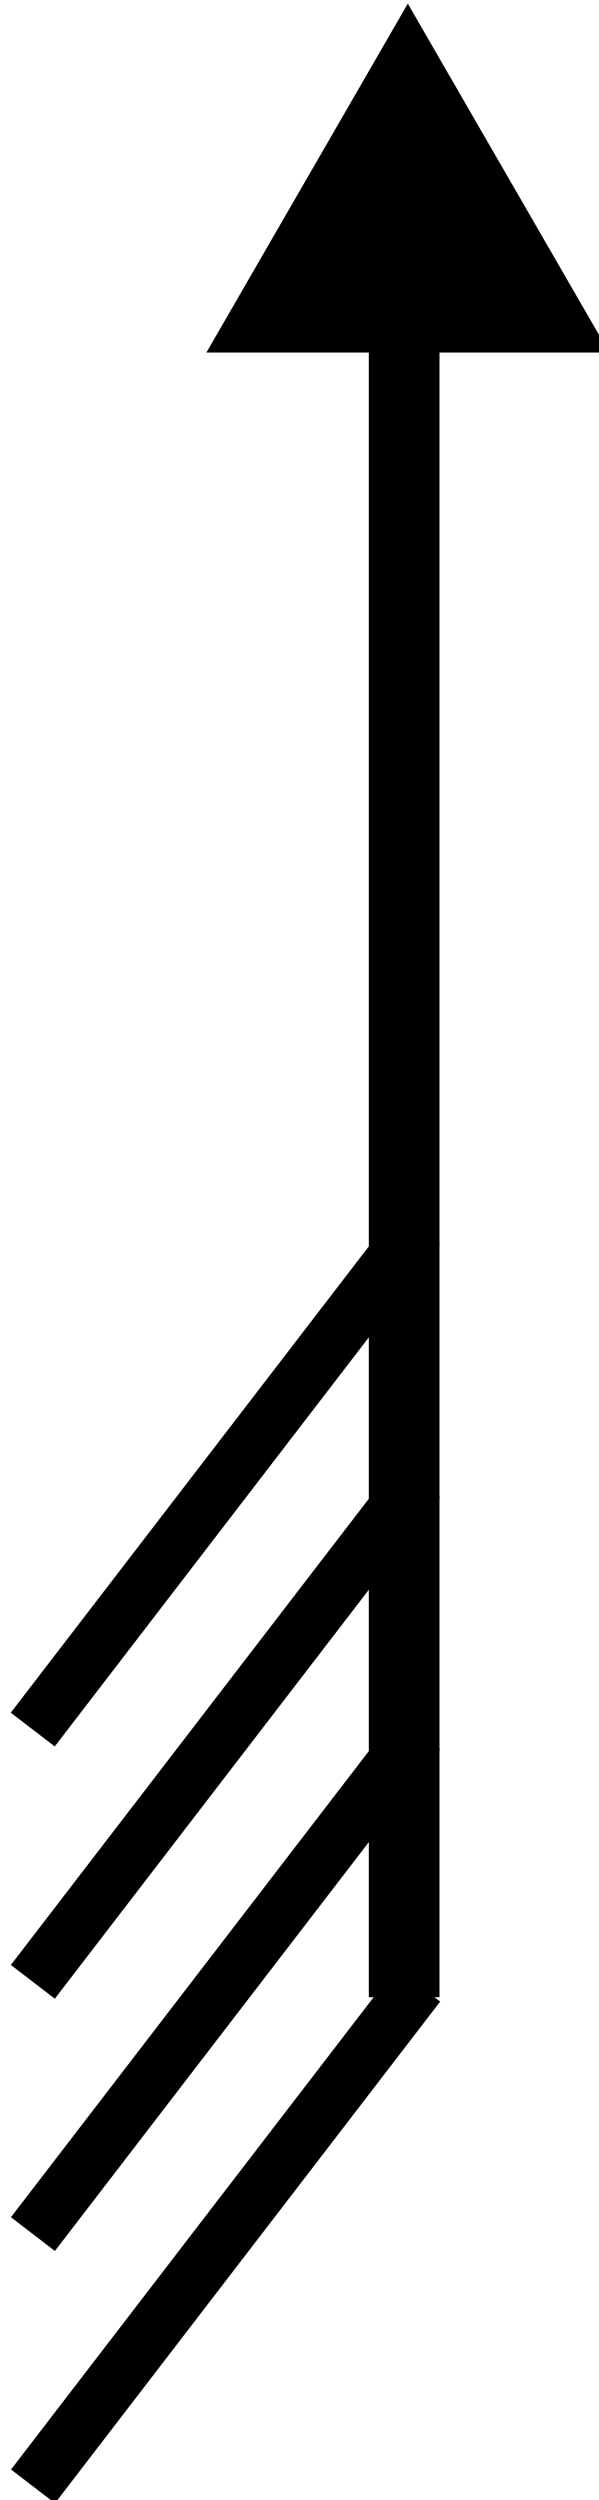 <?xml version="1.0" encoding="UTF-8" standalone="no"?>
<svg
   xmlns:dc="http://purl.org/dc/elements/1.1/"
   xmlns:cc="http://creativecommons.org/ns#"
   xmlns:rdf="http://www.w3.org/1999/02/22-rdf-syntax-ns#"
   xmlns:svg="http://www.w3.org/2000/svg"
   xmlns="http://www.w3.org/2000/svg"
   xmlns:sodipodi="http://sodipodi.sourceforge.net/DTD/sodipodi-0.dtd"
   xmlns:inkscape="http://www.inkscape.org/namespaces/inkscape"
   sodipodi:docname="windbarb.svg"
   inkscape:version="1.0 (1.0+r73+1)"
   id="svg8"
   version="1.1"
   viewBox="0 0 77.009 321.341"
   height="321.341mm"
   width="77.009mm">
  <defs
     id="defs2" />
  <sodipodi:namedview
     inkscape:window-maximized="1"
     inkscape:window-y="24"
     inkscape:window-x="65"
     inkscape:window-height="1056"
     inkscape:window-width="1855"
     fit-margin-bottom="0"
     fit-margin-right="0"
     fit-margin-left="0"
     fit-margin-top="0"
     showgrid="false"
     inkscape:document-rotation="0"
     inkscape:current-layer="layer1"
     inkscape:document-units="mm"
     inkscape:cy="466.24238"
     inkscape:cx="-67.824677"
     inkscape:zoom="0.35"
     inkscape:pageshadow="2"
     inkscape:pageopacity="0.0"
     borderopacity="1.0"
     bordercolor="#666666"
     pagecolor="#ffffff"
     id="base" />
  <g
     id="layer1"
     inkscape:groupmode="layer"
     inkscape:label="Layer 1">
    <path
       inkscape:transform-center-y="-7.4748665"
       d="m 78.323,45.314 -25.894,-2e-6 -25.894,2e-6 L 39.483,22.89 52.43,0.465 65.376,22.89 Z"
       inkscape:randomized="0"
       inkscape:rounded="0"
       inkscape:flatsided="false"
       sodipodi:arg2="1.5707963"
       sodipodi:arg1="0.52359878"
       sodipodi:r2="14.949731"
       sodipodi:r1="29.899466"
       sodipodi:cy="30.364479"
       sodipodi:cx="52.429611"
       sodipodi:sides="3"
       id="path833"
       style="fill:#000000;fill-opacity:1;stroke-width:1.8"
       sodipodi:type="star" />
    <rect
       y="41.704"
       x="47.42"
       height="215.014"
       width="9.083"
       id="rect835"
       style="fill:#000000;fill-opacity:1;stroke-width:1.697" />
    <rect
       transform="matrix(0.609,-0.793,-0.793,-0.609,0,0)"
       y="-142.329"
       x="-173.776"
       height="7.126"
       width="81.311"
       id="rect837"
       style="fill:#000000;fill-opacity:1;stroke-width:1.8" />
    <rect
       style="fill:#000000;fill-opacity:1;stroke-width:1.8"
       id="rect837-3"
       width="81.311"
       height="7.126"
       x="-199.49"
       y="-162.09"
       transform="matrix(0.609,-0.793,-0.793,-0.609,0,0)" />
    <rect
       style="fill:#000000;fill-opacity:1;stroke-width:1.8"
       id="rect837-6"
       width="81.311"
       height="7.126"
       x="-225.205"
       y="-181.851"
       transform="matrix(0.609,-0.793,-0.793,-0.609,0,0)" />
    <rect
       style="fill:#000000;fill-opacity:1;stroke-width:1.8"
       id="rect837-7"
       width="81.311"
       height="7.126"
       x="-250.919"
       y="-201.612"
       transform="matrix(0.609,-0.793,-0.793,-0.609,0,0)" />
  </g>
</svg>
